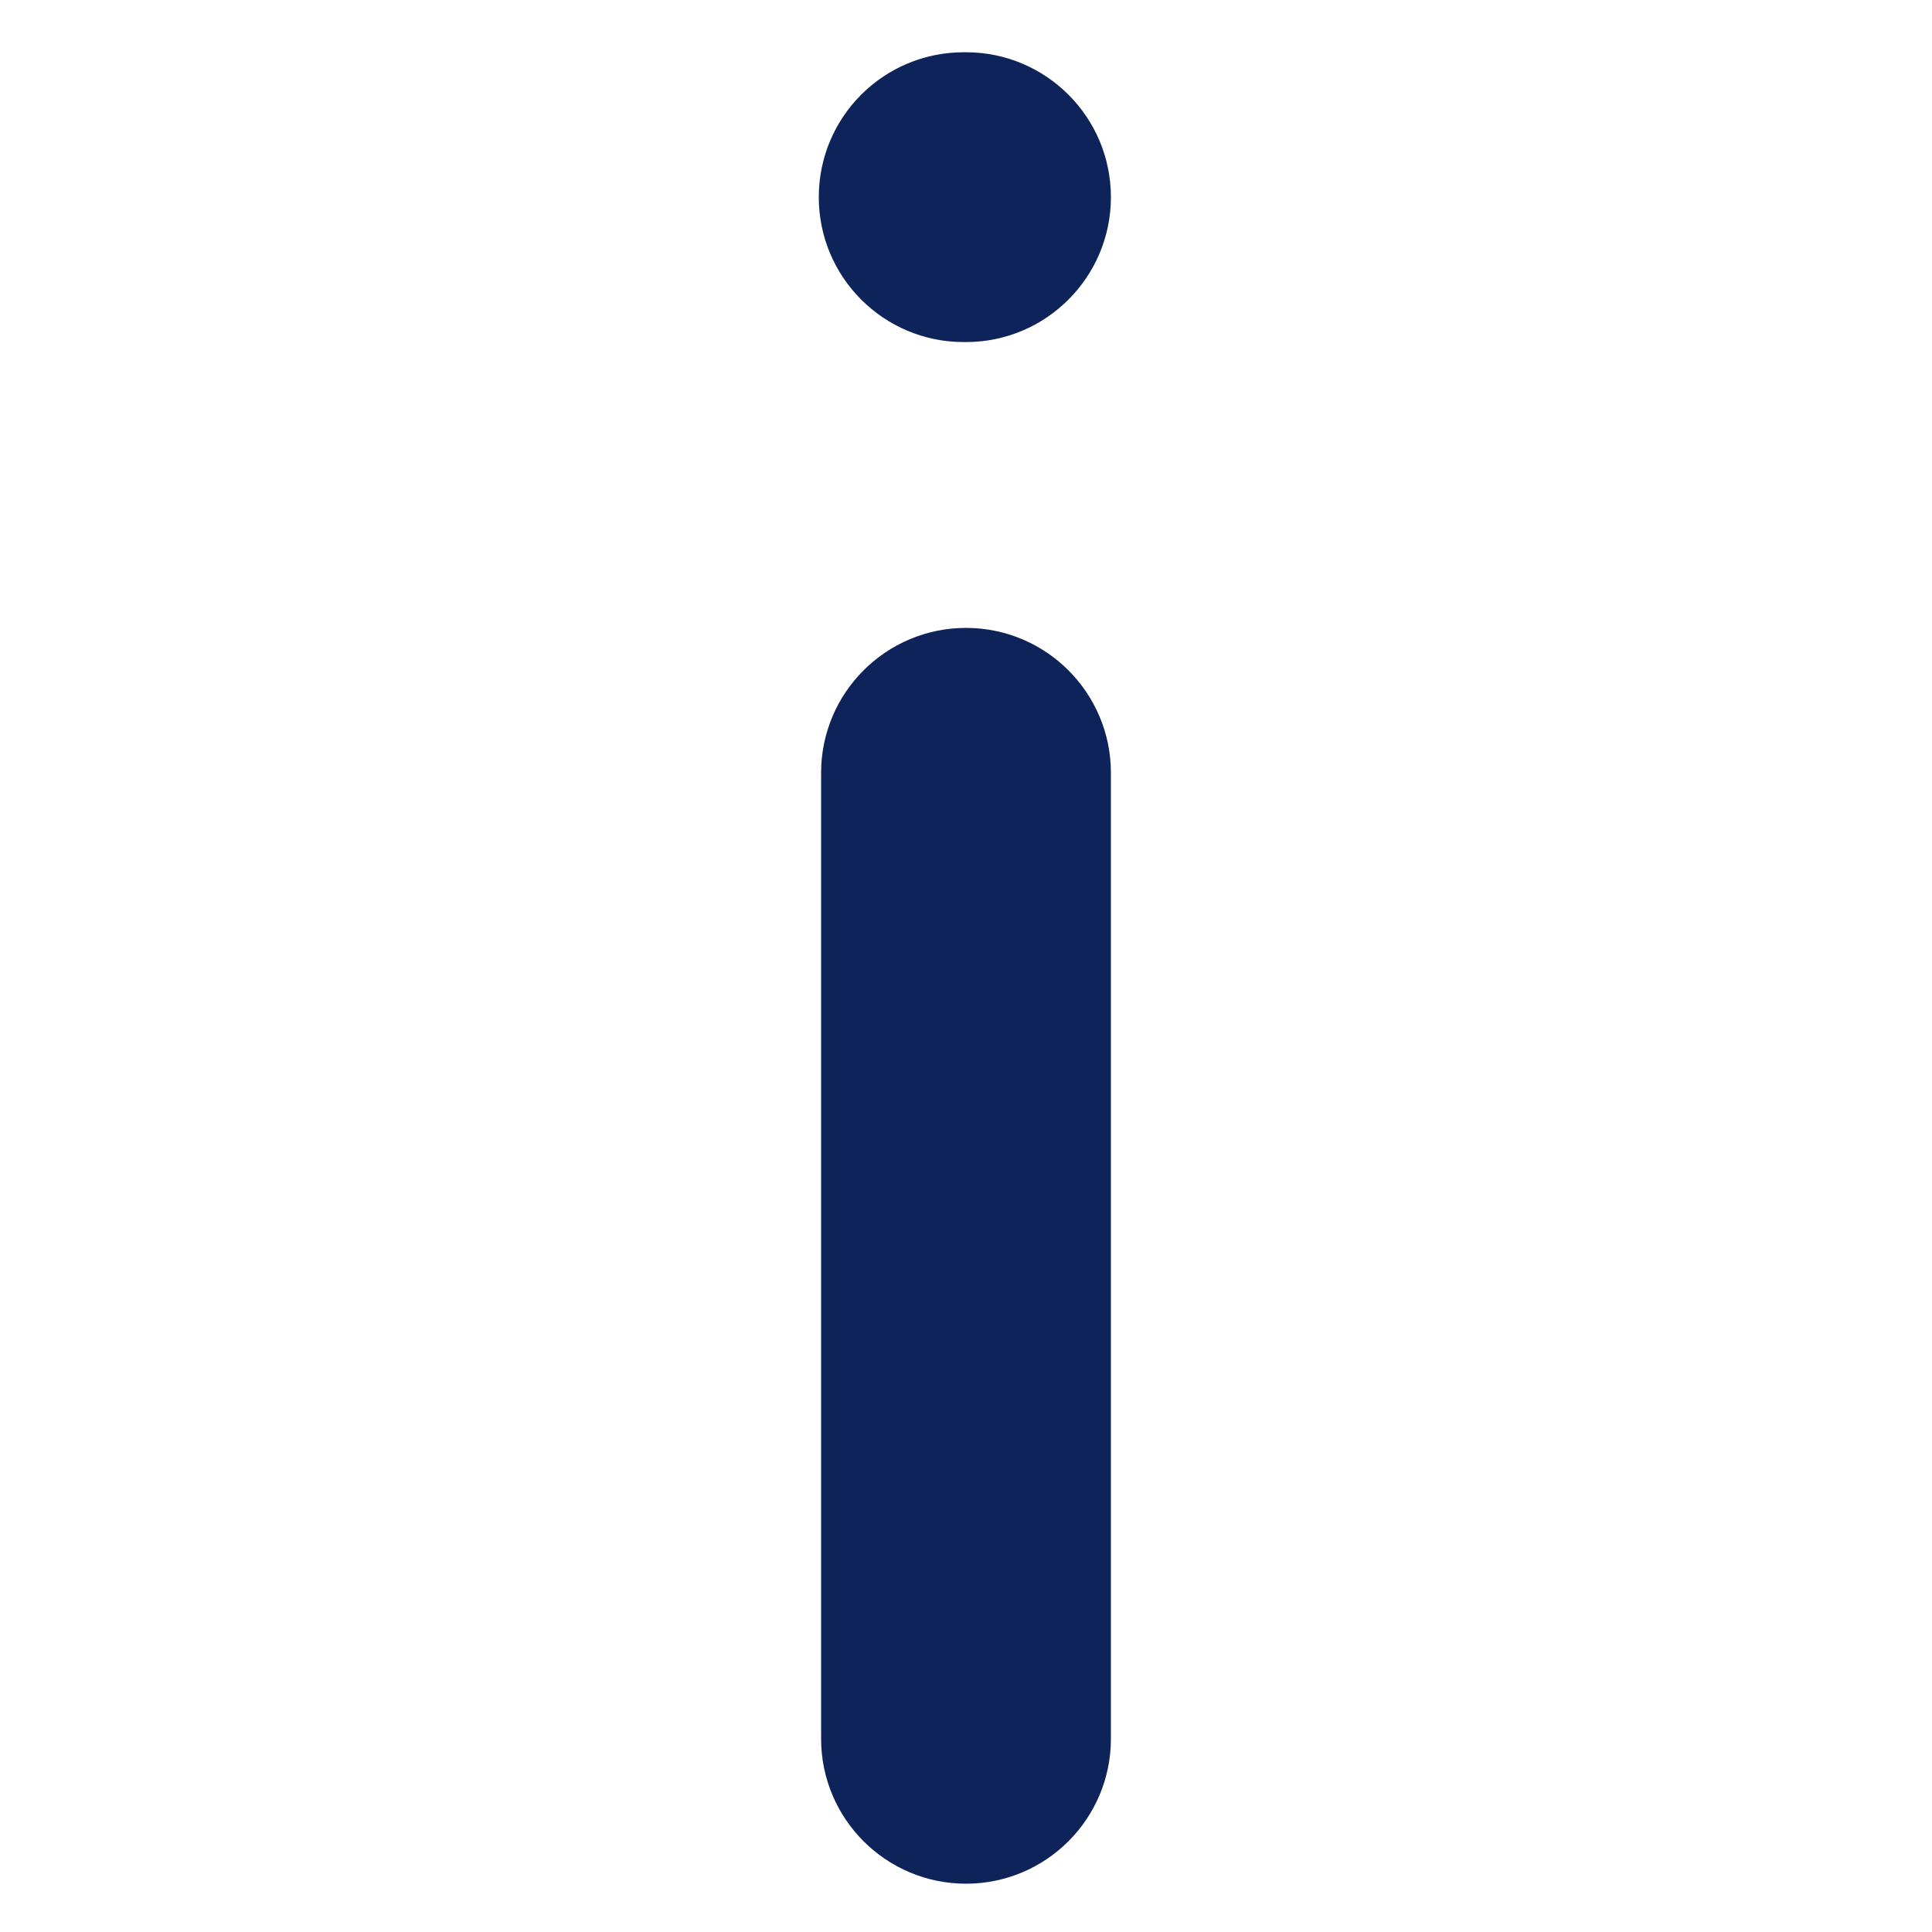 <svg width="20" height="20" viewBox="0 0 20 20" fill="none" xmlns="http://www.w3.org/2000/svg">
<g clip-path="url(#clip0_1037_2425)">
<path fill-rule="evenodd" clip-rule="evenodd" d="M10 19.5C9.172 19.5 8.5 18.828 8.5 18L8.5 8C8.5 7.172 9.172 6.5 10 6.5C10.828 6.5 11.5 7.172 11.5 8L11.5 18C11.5 18.828 10.828 19.5 10 19.5Z" fill="#0D235A"/>
<path fill-rule="evenodd" clip-rule="evenodd" d="M11.5 2.041C11.5 2.869 10.828 3.541 10 3.541L9.976 3.541C9.147 3.541 8.476 2.869 8.476 2.041C8.476 1.212 9.147 0.541 9.976 0.541L10 0.541C10.828 0.541 11.5 1.212 11.5 2.041Z" fill="#0D235A"/>
</g>
<defs>
<clipPath id="clip0_1037_2425">
<rect width="20" height="20" fill="white" transform="translate(20 20) rotate(-180)"/>
</clipPath>
</defs>
</svg>

